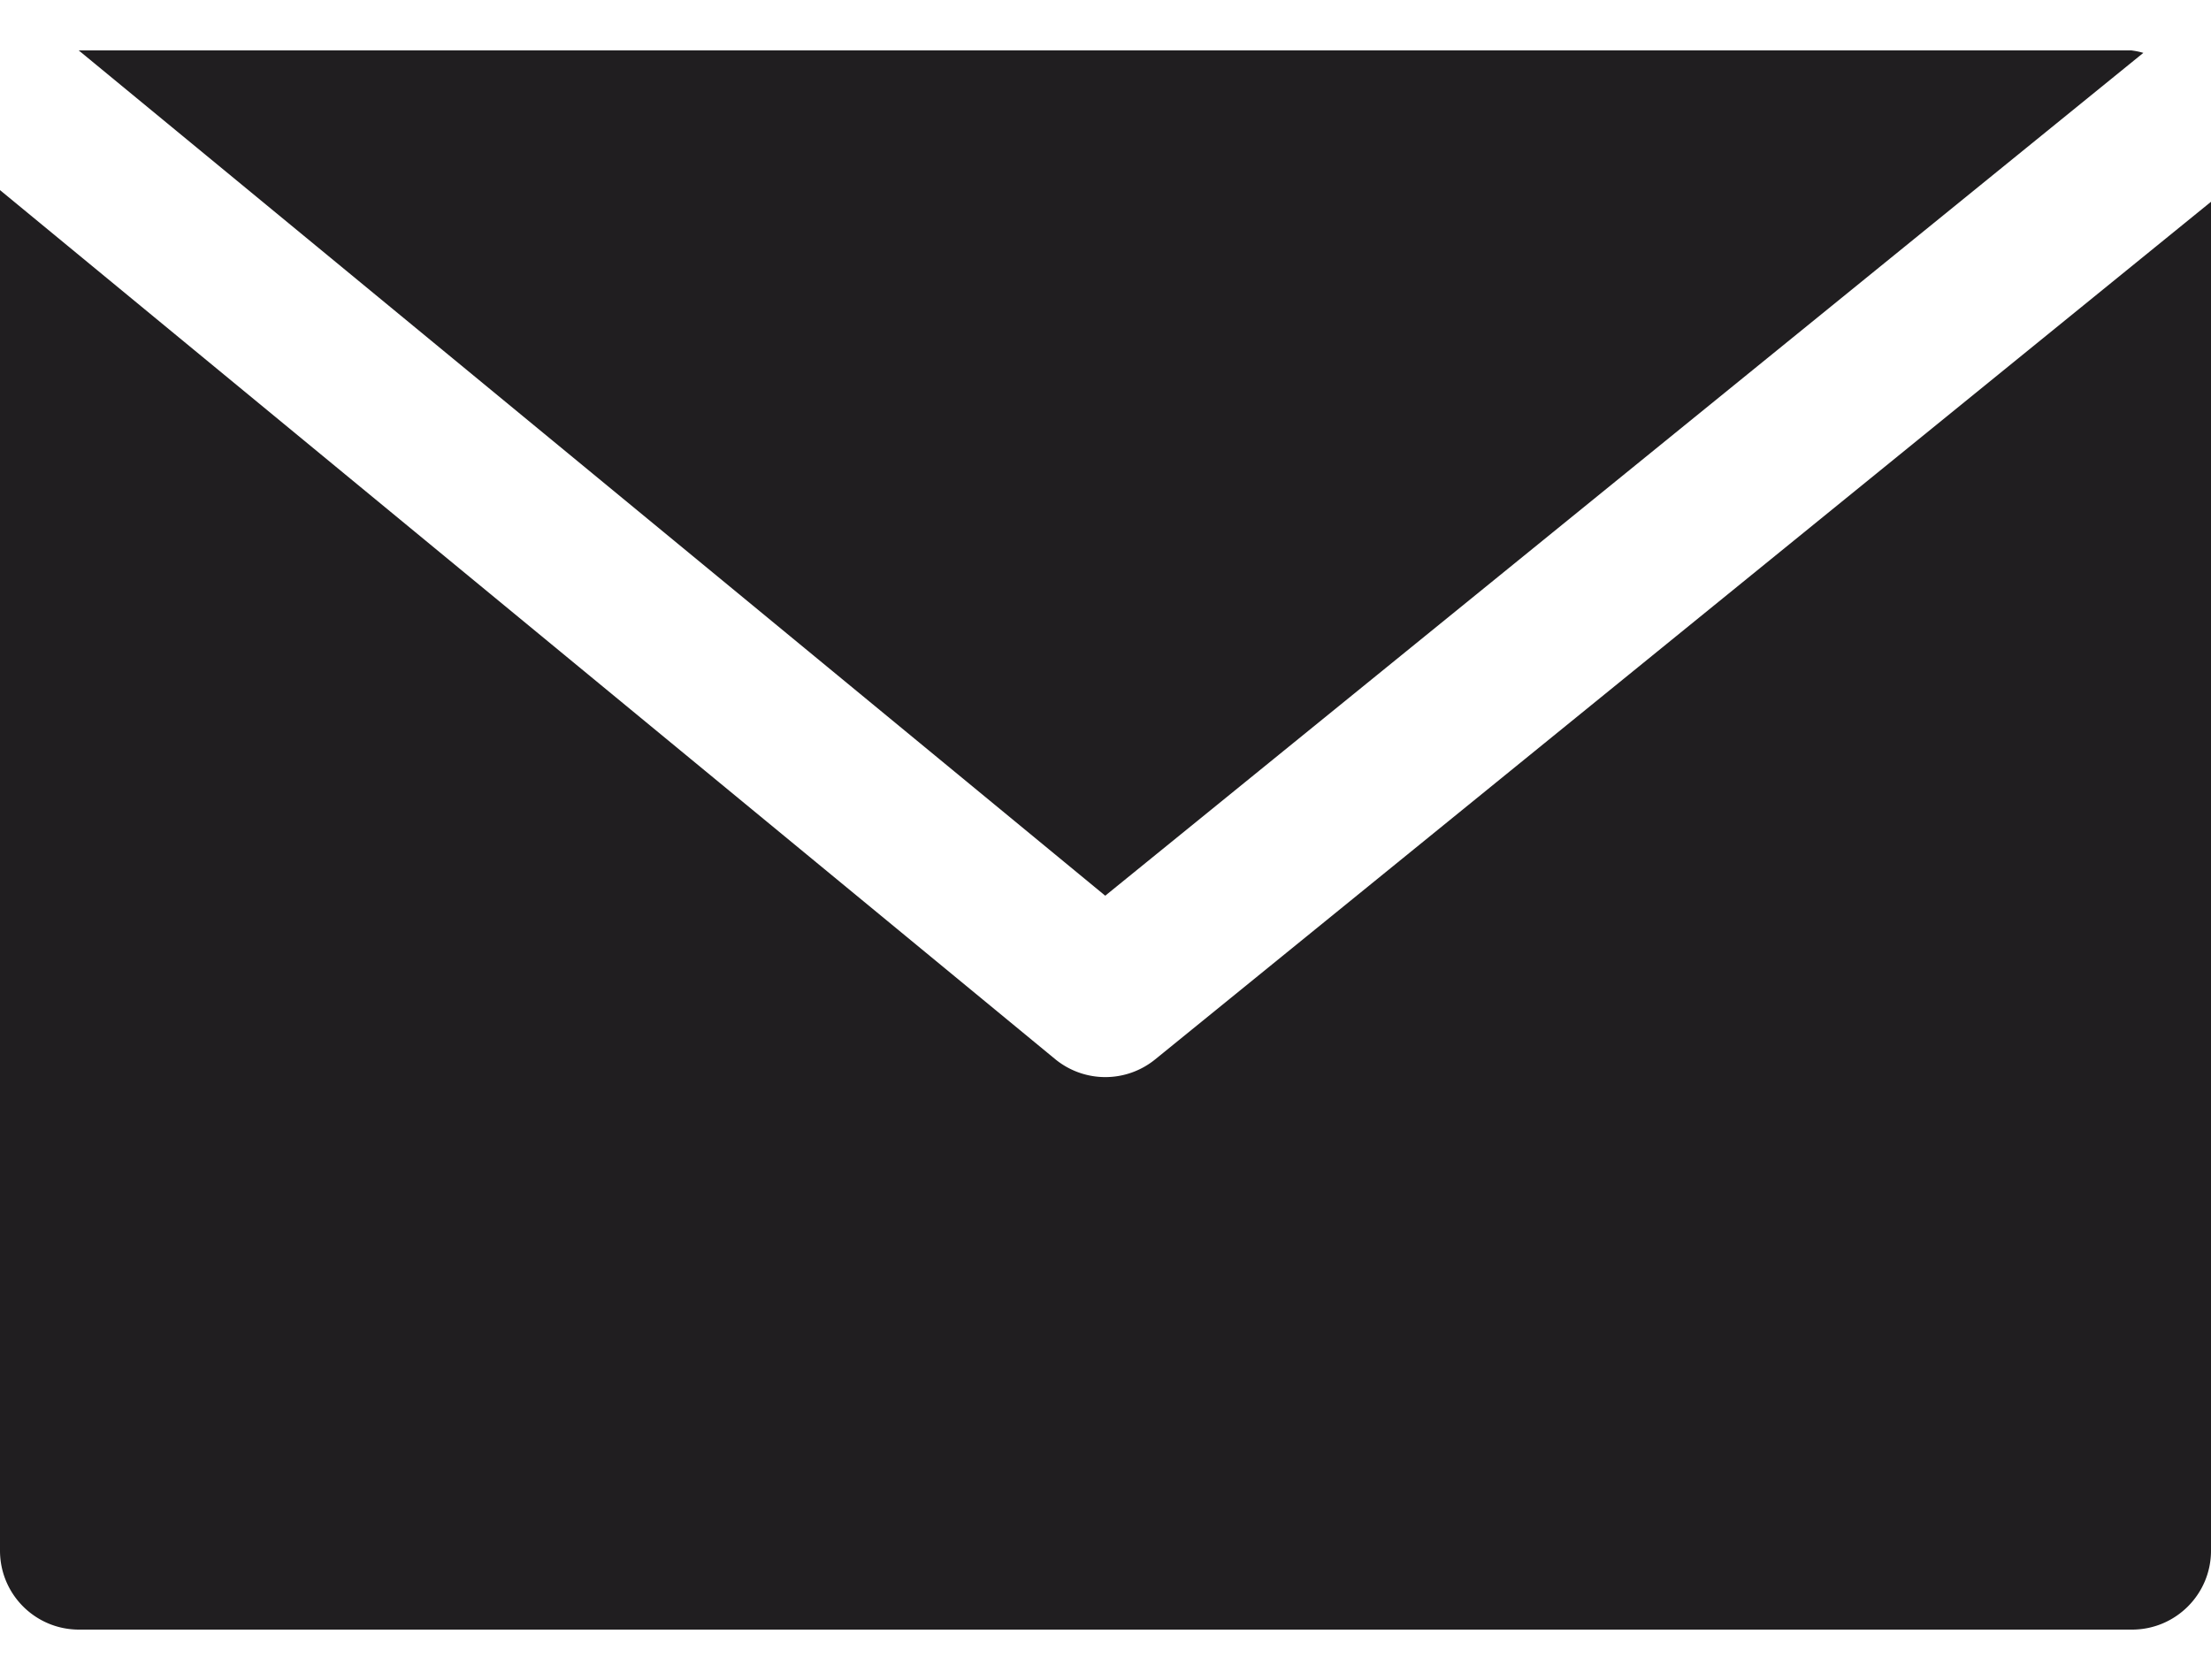 <svg xmlns="http://www.w3.org/2000/svg" width="25" height="19" viewBox="0 0 25 19"><g><g><path fill="#201e20" d="M24.104.57H.89l11.607 9.56L24.235.598a.806.806 0 0 0-.13-.027z"/></g><g><path fill="#201e20" d="M13.063 11.98a.893.893 0 0 1-1.13 0L0 2.15v15.387c0 .494.4.893.893.893h23.214c.493 0 .893-.4.893-.892V2.282z"/></g></g></svg>